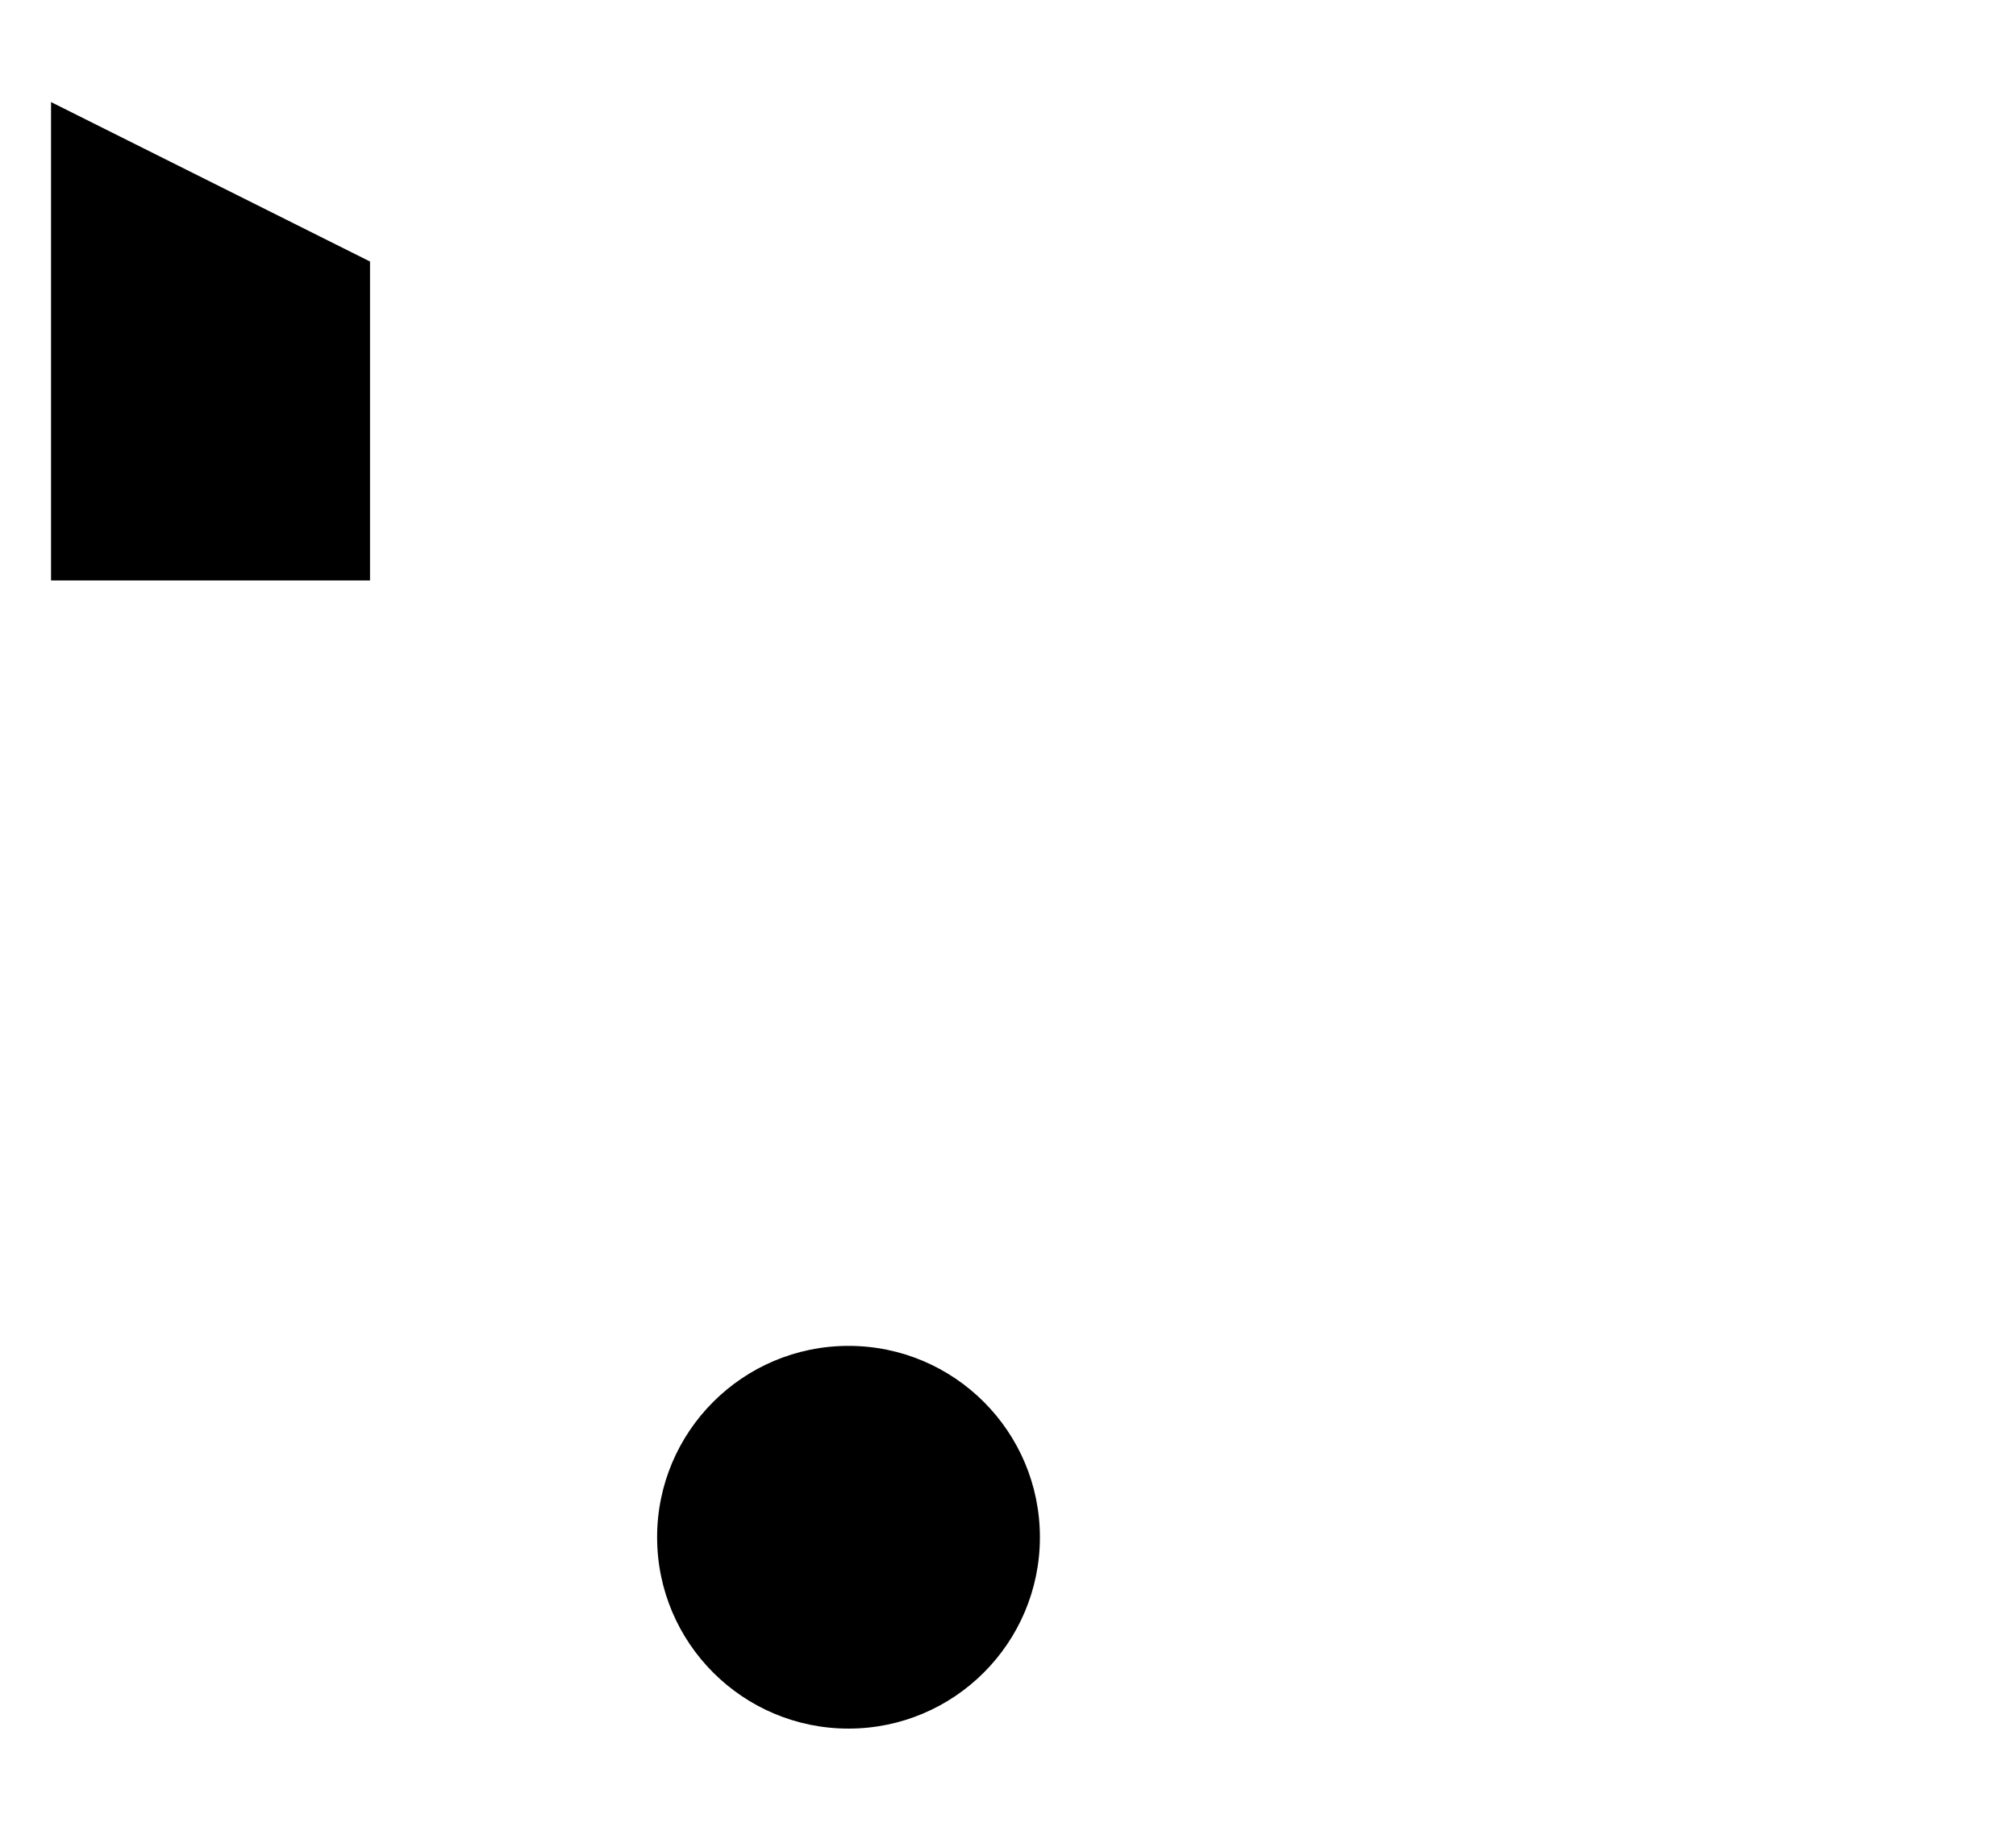 <?xml version="1.0" encoding="UTF-8"?>
<?xml-stylesheet href="daySvgStyle.css" type="text/css"?><svg xmlns="http://www.w3.org/2000/svg" version="1.2" baseProfile="tiny" xml:space="preserve" style="shape-rendering:geometricPrecision; fill-rule:evenodd;" width="6.32mm" height="5.74mm" viewBox="-2.66 -4.82 6.32 5.74">
  <title>CRANES03</title>
  <desc>conspicuous cranes</desc>
  <rect class="symbolBox layout" fill="none" x="-2.5" y="-4.5" height="5.1" width="6"/>
  <rect class="svgBox layout" fill="none" x="-2.5" y="-4.5" height="5.1" width="6"/>
  <circle class="f0 sCHBLK" style="stroke-width: 0.6;" cx="0" cy="0" r="0.6"/>
  <path d=" M -2,0 L -0.6,0" class="sl f0 sCHBLK" style="stroke-width: 0.64;"/>
  <path d=" M 0.6,0 L 2,0" class="sl f0 sCHBLK" style="stroke-width: 0.64;"/>
  <path d=" M -0.5,-0.5 L -0.5,-4" class="sl f0 sCHBLK" style="stroke-width: 0.64;"/>
  <path d=" M 0.5,-0.5 L 0.5,-4" class="sl f0 sCHBLK" style="stroke-width: 0.64;"/>
  <path d=" M -2.5,-4.5 L 3.5,-4.5" class="sl f0 sCHBLK" style="stroke-width: 0.64;"/>
  <path d=" M -2.5,-4.5 L -2.5,-3 L -1.5,-3 L -1.5,-4" class="sl f0 sCHBLK" style="stroke-width: 0.64;"/>
  <circle class="pivotPoint layout" fill="none" cx="0" cy="0" r="0.5"/>
</svg>
